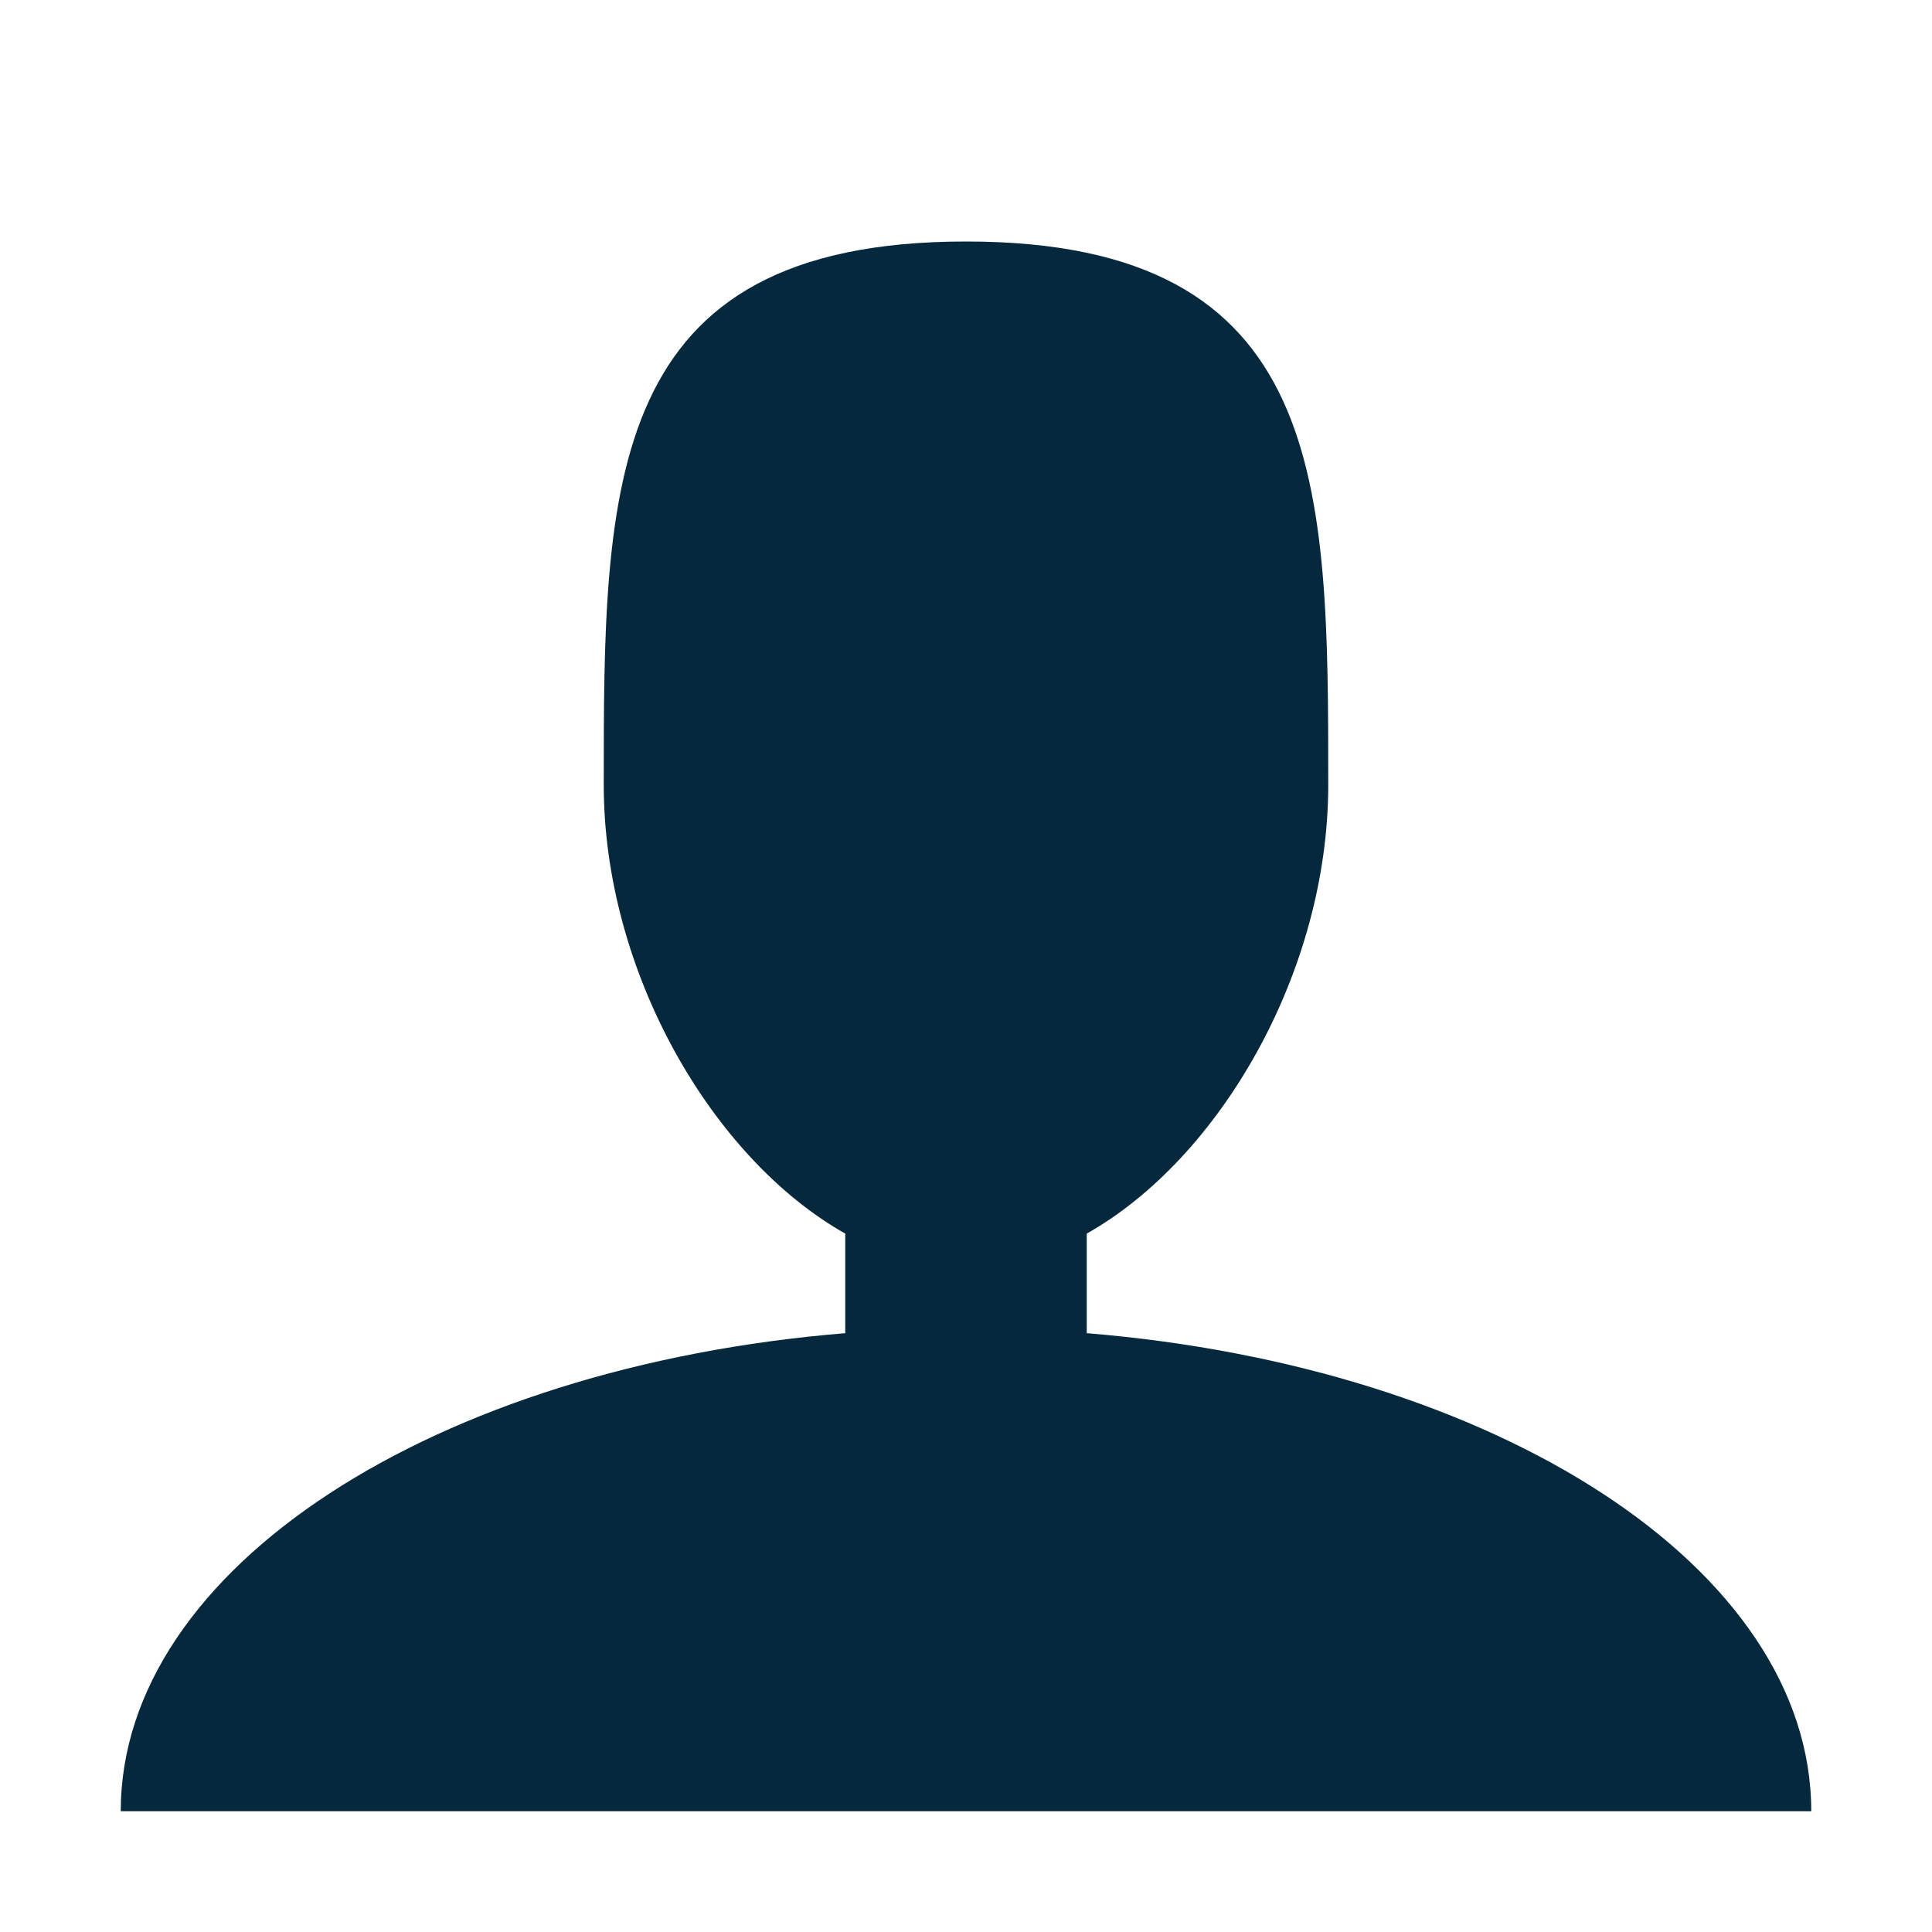 <!-- Generated by IcoMoon.io -->
<svg version="1.1" xmlns="http://www.w3.org/2000/svg" width="1000" height="1000" viewBox="0 0 1000 1000">
<title>user</title>
<path fill="#06283d" d="M562.5 690.051v-51.543c68.846-38.797 125-135.52 125-232.258 0-155.33 0-281.25-187.5-281.25s-187.5 125.92-187.5 281.25c0 96.738 56.154 193.461 125 232.258v51.543c-212.014 17.332-375 121.504-375 247.449h875c0-125.945-162.986-230.117-375-247.449z"></path>
</svg>
